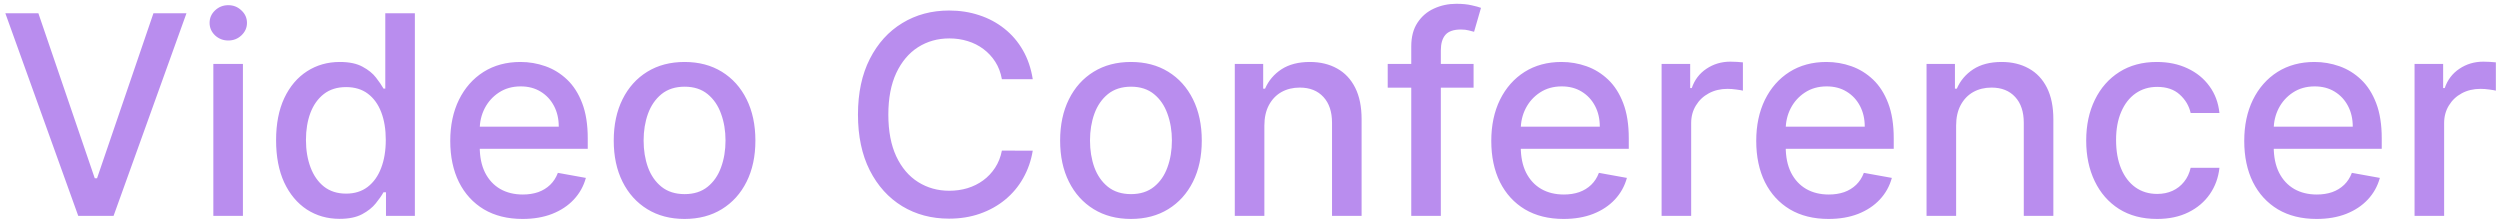 <svg width="359" height="32" viewBox="0 0 359 32" fill="none" xmlns="http://www.w3.org/2000/svg">
<path d="M5.512 1.909L13.609 25.602H13.935L22.032 1.909H26.776L16.308 31H11.236L0.768 1.909H5.512ZM30.636 31V9.182H34.883V31H30.636ZM32.781 5.815C32.043 5.815 31.408 5.569 30.878 5.077C30.357 4.575 30.097 3.978 30.097 3.287C30.097 2.586 30.357 1.99 30.878 1.497C31.408 0.995 32.043 0.744 32.781 0.744C33.52 0.744 34.15 0.995 34.67 1.497C35.201 1.99 35.466 2.586 35.466 3.287C35.466 3.978 35.201 4.575 34.67 5.077C34.15 5.569 33.52 5.815 32.781 5.815ZM48.765 31.426C47.004 31.426 45.432 30.976 44.049 30.077C42.676 29.168 41.596 27.875 40.81 26.199C40.034 24.513 39.646 22.491 39.646 20.134C39.646 17.776 40.039 15.758 40.825 14.082C41.62 12.406 42.709 11.123 44.092 10.233C45.474 9.343 47.041 8.898 48.793 8.898C50.148 8.898 51.236 9.125 52.06 9.58C52.894 10.025 53.538 10.546 53.992 11.142C54.456 11.739 54.816 12.264 55.072 12.719H55.327V1.909H59.575V31H55.427V27.605H55.072C54.816 28.069 54.447 28.599 53.964 29.196C53.49 29.793 52.837 30.313 52.004 30.759C51.17 31.204 50.091 31.426 48.765 31.426ZM49.702 27.804C50.924 27.804 51.956 27.482 52.799 26.838C53.651 26.185 54.295 25.28 54.731 24.125C55.176 22.97 55.398 21.625 55.398 20.091C55.398 18.576 55.181 17.25 54.745 16.114C54.309 14.977 53.67 14.092 52.827 13.457C51.985 12.823 50.943 12.506 49.702 12.506C48.424 12.506 47.359 12.837 46.506 13.5C45.654 14.163 45.01 15.067 44.575 16.213C44.148 17.359 43.935 18.651 43.935 20.091C43.935 21.549 44.153 22.861 44.589 24.026C45.024 25.19 45.668 26.114 46.521 26.796C47.382 27.468 48.443 27.804 49.702 27.804ZM75.04 31.44C72.89 31.44 71.039 30.981 69.486 30.062C67.942 29.134 66.749 27.832 65.906 26.156C65.073 24.471 64.656 22.496 64.656 20.233C64.656 17.998 65.073 16.028 65.906 14.324C66.749 12.619 67.923 11.289 69.429 10.332C70.944 9.376 72.715 8.898 74.742 8.898C75.972 8.898 77.166 9.101 78.321 9.509C79.476 9.916 80.513 10.555 81.432 11.426C82.35 12.297 83.075 13.429 83.605 14.821C84.135 16.204 84.401 17.884 84.401 19.864V21.369H67.057V18.188H80.239C80.239 17.07 80.011 16.081 79.557 15.219C79.102 14.348 78.463 13.661 77.639 13.159C76.825 12.657 75.868 12.406 74.77 12.406C73.577 12.406 72.535 12.7 71.645 13.287C70.764 13.865 70.082 14.622 69.599 15.56C69.126 16.488 68.889 17.496 68.889 18.585V21.071C68.889 22.529 69.145 23.77 69.656 24.793C70.177 25.815 70.901 26.597 71.829 27.136C72.758 27.667 73.842 27.932 75.082 27.932C75.887 27.932 76.621 27.818 77.284 27.591C77.947 27.354 78.52 27.004 79.003 26.54C79.486 26.076 79.855 25.503 80.111 24.821L84.131 25.546C83.809 26.729 83.231 27.766 82.398 28.656C81.574 29.537 80.537 30.224 79.287 30.716C78.046 31.199 76.631 31.44 75.04 31.44ZM98.303 31.44C96.258 31.44 94.473 30.972 92.948 30.034C91.424 29.097 90.24 27.785 89.397 26.099C88.554 24.414 88.133 22.444 88.133 20.19C88.133 17.927 88.554 15.948 89.397 14.253C90.24 12.558 91.424 11.242 92.948 10.304C94.473 9.366 96.258 8.898 98.303 8.898C100.349 8.898 102.134 9.366 103.658 10.304C105.183 11.242 106.367 12.558 107.21 14.253C108.052 15.948 108.474 17.927 108.474 20.19C108.474 22.444 108.052 24.414 107.21 26.099C106.367 27.785 105.183 29.097 103.658 30.034C102.134 30.972 100.349 31.44 98.303 31.44ZM98.317 27.875C99.643 27.875 100.742 27.525 101.613 26.824C102.484 26.123 103.128 25.19 103.545 24.026C103.971 22.861 104.184 21.578 104.184 20.176C104.184 18.784 103.971 17.506 103.545 16.341C103.128 15.167 102.484 14.224 101.613 13.514C100.742 12.804 99.643 12.449 98.317 12.449C96.982 12.449 95.874 12.804 94.994 13.514C94.122 14.224 93.474 15.167 93.048 16.341C92.631 17.506 92.423 18.784 92.423 20.176C92.423 21.578 92.631 22.861 93.048 24.026C93.474 25.19 94.122 26.123 94.994 26.824C95.874 27.525 96.982 27.875 98.317 27.875ZM148.303 11.369H143.871C143.701 10.422 143.384 9.589 142.92 8.869C142.456 8.15 141.888 7.539 141.215 7.037C140.543 6.535 139.79 6.156 138.957 5.901C138.133 5.645 137.257 5.517 136.329 5.517C134.653 5.517 133.152 5.938 131.826 6.781C130.51 7.624 129.468 8.86 128.701 10.489C127.943 12.117 127.565 14.106 127.565 16.454C127.565 18.822 127.943 20.82 128.701 22.449C129.468 24.078 130.514 25.309 131.84 26.142C133.166 26.975 134.657 27.392 136.315 27.392C137.233 27.392 138.104 27.269 138.928 27.023C139.762 26.767 140.514 26.393 141.187 25.901C141.859 25.408 142.427 24.807 142.891 24.097C143.365 23.377 143.692 22.553 143.871 21.625L148.303 21.639C148.067 23.069 147.607 24.385 146.925 25.588C146.253 26.781 145.387 27.813 144.326 28.685C143.275 29.546 142.072 30.214 140.718 30.688C139.364 31.161 137.887 31.398 136.286 31.398C133.767 31.398 131.523 30.801 129.553 29.608C127.584 28.405 126.031 26.687 124.894 24.452C123.767 22.217 123.204 19.551 123.204 16.454C123.204 13.348 123.772 10.683 124.908 8.457C126.045 6.223 127.598 4.509 129.567 3.315C131.537 2.113 133.777 1.511 136.286 1.511C137.83 1.511 139.269 1.734 140.604 2.179C141.949 2.615 143.156 3.259 144.227 4.111C145.297 4.954 146.182 5.986 146.883 7.207C147.584 8.42 148.057 9.807 148.303 11.369ZM162.405 31.44C160.359 31.44 158.574 30.972 157.05 30.034C155.525 29.097 154.341 27.785 153.499 26.099C152.656 24.414 152.234 22.444 152.234 20.19C152.234 17.927 152.656 15.948 153.499 14.253C154.341 12.558 155.525 11.242 157.05 10.304C158.574 9.366 160.359 8.898 162.405 8.898C164.45 8.898 166.235 9.366 167.76 10.304C169.285 11.242 170.468 12.558 171.311 14.253C172.154 15.948 172.575 17.927 172.575 20.19C172.575 22.444 172.154 24.414 171.311 26.099C170.468 27.785 169.285 29.097 167.76 30.034C166.235 30.972 164.45 31.44 162.405 31.44ZM162.419 27.875C163.745 27.875 164.843 27.525 165.714 26.824C166.586 26.123 167.23 25.19 167.646 24.026C168.072 22.861 168.286 21.578 168.286 20.176C168.286 18.784 168.072 17.506 167.646 16.341C167.23 15.167 166.586 14.224 165.714 13.514C164.843 12.804 163.745 12.449 162.419 12.449C161.084 12.449 159.976 12.804 159.095 13.514C158.224 14.224 157.575 15.167 157.149 16.341C156.732 17.506 156.524 18.784 156.524 20.176C156.524 21.578 156.732 22.861 157.149 24.026C157.575 25.19 158.224 26.123 159.095 26.824C159.976 27.525 161.084 27.875 162.419 27.875ZM181.563 18.046V31H177.316V9.182H181.393V12.733H181.663C182.165 11.578 182.951 10.65 184.021 9.949C185.1 9.248 186.459 8.898 188.097 8.898C189.584 8.898 190.886 9.21 192.004 9.835C193.121 10.451 193.987 11.369 194.603 12.591C195.219 13.812 195.526 15.323 195.526 17.122V31H191.279V17.634C191.279 16.052 190.867 14.816 190.043 13.926C189.219 13.027 188.088 12.577 186.648 12.577C185.664 12.577 184.788 12.79 184.021 13.216C183.263 13.642 182.662 14.267 182.217 15.091C181.781 15.905 181.563 16.89 181.563 18.046ZM211.606 9.182V12.591H199.276V9.182H211.606ZM202.657 31V6.653C202.657 5.29 202.955 4.158 203.552 3.259C204.148 2.349 204.939 1.672 205.924 1.227C206.909 0.773 207.979 0.545 209.134 0.545C209.987 0.545 210.716 0.616 211.322 0.759C211.928 0.891 212.378 1.014 212.671 1.128L211.677 4.565C211.478 4.509 211.222 4.442 210.91 4.366C210.597 4.281 210.219 4.239 209.773 4.239C208.741 4.239 208.003 4.494 207.558 5.006C207.122 5.517 206.904 6.256 206.904 7.222V31H202.657ZM224.532 31.44C222.382 31.44 220.531 30.981 218.978 30.062C217.434 29.134 216.241 27.832 215.398 26.156C214.565 24.471 214.148 22.496 214.148 20.233C214.148 17.998 214.565 16.028 215.398 14.324C216.241 12.619 217.415 11.289 218.921 10.332C220.436 9.376 222.207 8.898 224.234 8.898C225.465 8.898 226.658 9.101 227.813 9.509C228.969 9.916 230.005 10.555 230.924 11.426C231.843 12.297 232.567 13.429 233.097 14.821C233.628 16.204 233.893 17.884 233.893 19.864V21.369H216.549V18.188H229.731C229.731 17.07 229.504 16.081 229.049 15.219C228.594 14.348 227.955 13.661 227.131 13.159C226.317 12.657 225.361 12.406 224.262 12.406C223.069 12.406 222.027 12.7 221.137 13.287C220.256 13.865 219.575 14.622 219.092 15.56C218.618 16.488 218.381 17.496 218.381 18.585V21.071C218.381 22.529 218.637 23.77 219.148 24.793C219.669 25.815 220.394 26.597 221.322 27.136C222.25 27.667 223.334 27.932 224.575 27.932C225.379 27.932 226.113 27.818 226.776 27.591C227.439 27.354 228.012 27.004 228.495 26.54C228.978 26.076 229.347 25.503 229.603 24.821L233.623 25.546C233.301 26.729 232.723 27.766 231.89 28.656C231.066 29.537 230.029 30.224 228.779 30.716C227.539 31.199 226.123 31.44 224.532 31.44ZM238.605 31V9.182H242.71V12.648H242.938C243.335 11.473 244.036 10.55 245.04 9.878C246.053 9.196 247.199 8.855 248.477 8.855C248.742 8.855 249.055 8.865 249.415 8.884C249.784 8.902 250.073 8.926 250.281 8.955V13.017C250.111 12.97 249.808 12.918 249.372 12.861C248.937 12.794 248.501 12.761 248.065 12.761C247.062 12.761 246.167 12.974 245.381 13.401C244.604 13.817 243.989 14.4 243.534 15.148C243.08 15.886 242.852 16.729 242.852 17.676V31H238.605ZM262.579 31.44C260.429 31.44 258.578 30.981 257.025 30.062C255.481 29.134 254.288 27.832 253.445 26.156C252.612 24.471 252.195 22.496 252.195 20.233C252.195 17.998 252.612 16.028 253.445 14.324C254.288 12.619 255.462 11.289 256.968 10.332C258.483 9.376 260.254 8.898 262.281 8.898C263.512 8.898 264.705 9.101 265.86 9.509C267.015 9.916 268.052 10.555 268.971 11.426C269.889 12.297 270.614 13.429 271.144 14.821C271.674 16.204 271.94 17.884 271.94 19.864V21.369H254.596V18.188H267.778C267.778 17.07 267.55 16.081 267.096 15.219C266.641 14.348 266.002 13.661 265.178 13.159C264.364 12.657 263.407 12.406 262.309 12.406C261.116 12.406 260.074 12.7 259.184 13.287C258.303 13.865 257.621 14.622 257.138 15.56C256.665 16.488 256.428 17.496 256.428 18.585V21.071C256.428 22.529 256.684 23.77 257.195 24.793C257.716 25.815 258.441 26.597 259.369 27.136C260.297 27.667 261.381 27.932 262.621 27.932C263.426 27.932 264.16 27.818 264.823 27.591C265.486 27.354 266.059 27.004 266.542 26.54C267.025 26.076 267.394 25.503 267.65 24.821L271.67 25.546C271.348 26.729 270.77 27.766 269.937 28.656C269.113 29.537 268.076 30.224 266.826 30.716C265.585 31.199 264.17 31.44 262.579 31.44ZM280.899 18.046V31H276.652V9.182H280.729V12.733H280.999C281.5 11.578 282.286 10.65 283.357 9.949C284.436 9.248 285.795 8.898 287.433 8.898C288.92 8.898 290.222 9.21 291.339 9.835C292.457 10.451 293.323 11.369 293.939 12.591C294.554 13.812 294.862 15.323 294.862 17.122V31H290.615V17.634C290.615 16.052 290.203 14.816 289.379 13.926C288.555 13.027 287.424 12.577 285.984 12.577C285 12.577 284.124 12.79 283.357 13.216C282.599 13.642 281.998 14.267 281.553 15.091C281.117 15.905 280.899 16.89 280.899 18.046ZM309.749 31.44C307.637 31.44 305.819 30.962 304.294 30.006C302.779 29.04 301.614 27.709 300.8 26.014C299.985 24.319 299.578 22.378 299.578 20.19C299.578 17.974 299.995 16.019 300.828 14.324C301.661 12.619 302.836 11.289 304.351 10.332C305.866 9.376 307.651 8.898 309.706 8.898C311.363 8.898 312.84 9.205 314.138 9.821C315.435 10.427 316.482 11.279 317.277 12.378C318.082 13.476 318.56 14.759 318.712 16.227H314.578C314.351 15.204 313.83 14.324 313.016 13.585C312.211 12.847 311.131 12.477 309.777 12.477C308.593 12.477 307.556 12.79 306.666 13.415C305.786 14.03 305.099 14.911 304.607 16.057C304.114 17.193 303.868 18.538 303.868 20.091C303.868 21.682 304.109 23.055 304.592 24.21C305.075 25.366 305.757 26.26 306.638 26.895C307.528 27.529 308.574 27.847 309.777 27.847C310.582 27.847 311.311 27.7 311.964 27.406C312.627 27.103 313.181 26.672 313.626 26.114C314.081 25.555 314.398 24.883 314.578 24.097H318.712C318.56 25.508 318.101 26.767 317.334 27.875C316.567 28.983 315.539 29.854 314.251 30.489C312.973 31.123 311.472 31.44 309.749 31.44ZM332.657 31.44C330.507 31.44 328.656 30.981 327.103 30.062C325.559 29.134 324.366 27.832 323.523 26.156C322.69 24.471 322.273 22.496 322.273 20.233C322.273 17.998 322.69 16.028 323.523 14.324C324.366 12.619 325.54 11.289 327.046 10.332C328.561 9.376 330.332 8.898 332.359 8.898C333.59 8.898 334.783 9.101 335.938 9.509C337.094 9.916 338.13 10.555 339.049 11.426C339.968 12.297 340.692 13.429 341.222 14.821C341.753 16.204 342.018 17.884 342.018 19.864V21.369H324.674V18.188H337.856C337.856 17.07 337.629 16.081 337.174 15.219C336.719 14.348 336.08 13.661 335.256 13.159C334.442 12.657 333.486 12.406 332.387 12.406C331.194 12.406 330.152 12.7 329.262 13.287C328.381 13.865 327.7 14.622 327.217 15.56C326.743 16.488 326.506 17.496 326.506 18.585V21.071C326.506 22.529 326.762 23.77 327.273 24.793C327.794 25.815 328.519 26.597 329.447 27.136C330.375 27.667 331.459 27.932 332.7 27.932C333.504 27.932 334.238 27.818 334.901 27.591C335.564 27.354 336.137 27.004 336.62 26.54C337.103 26.076 337.472 25.503 337.728 24.821L341.748 25.546C341.426 26.729 340.848 27.766 340.015 28.656C339.191 29.537 338.154 30.224 336.904 30.716C335.664 31.199 334.248 31.44 332.657 31.44ZM346.73 31V9.182H350.835V12.648H351.062C351.46 11.473 352.161 10.55 353.165 9.878C354.178 9.196 355.324 8.855 356.602 8.855C356.867 8.855 357.18 8.865 357.54 8.884C357.909 8.902 358.198 8.926 358.406 8.955V13.017C358.236 12.97 357.933 12.918 357.497 12.861C357.062 12.794 356.626 12.761 356.19 12.761C355.187 12.761 354.292 12.974 353.506 13.401C352.729 13.817 352.114 14.4 351.659 15.148C351.205 15.886 350.977 16.729 350.977 17.676V31H346.73Z" fill="#B98DEE"/>
</svg>
